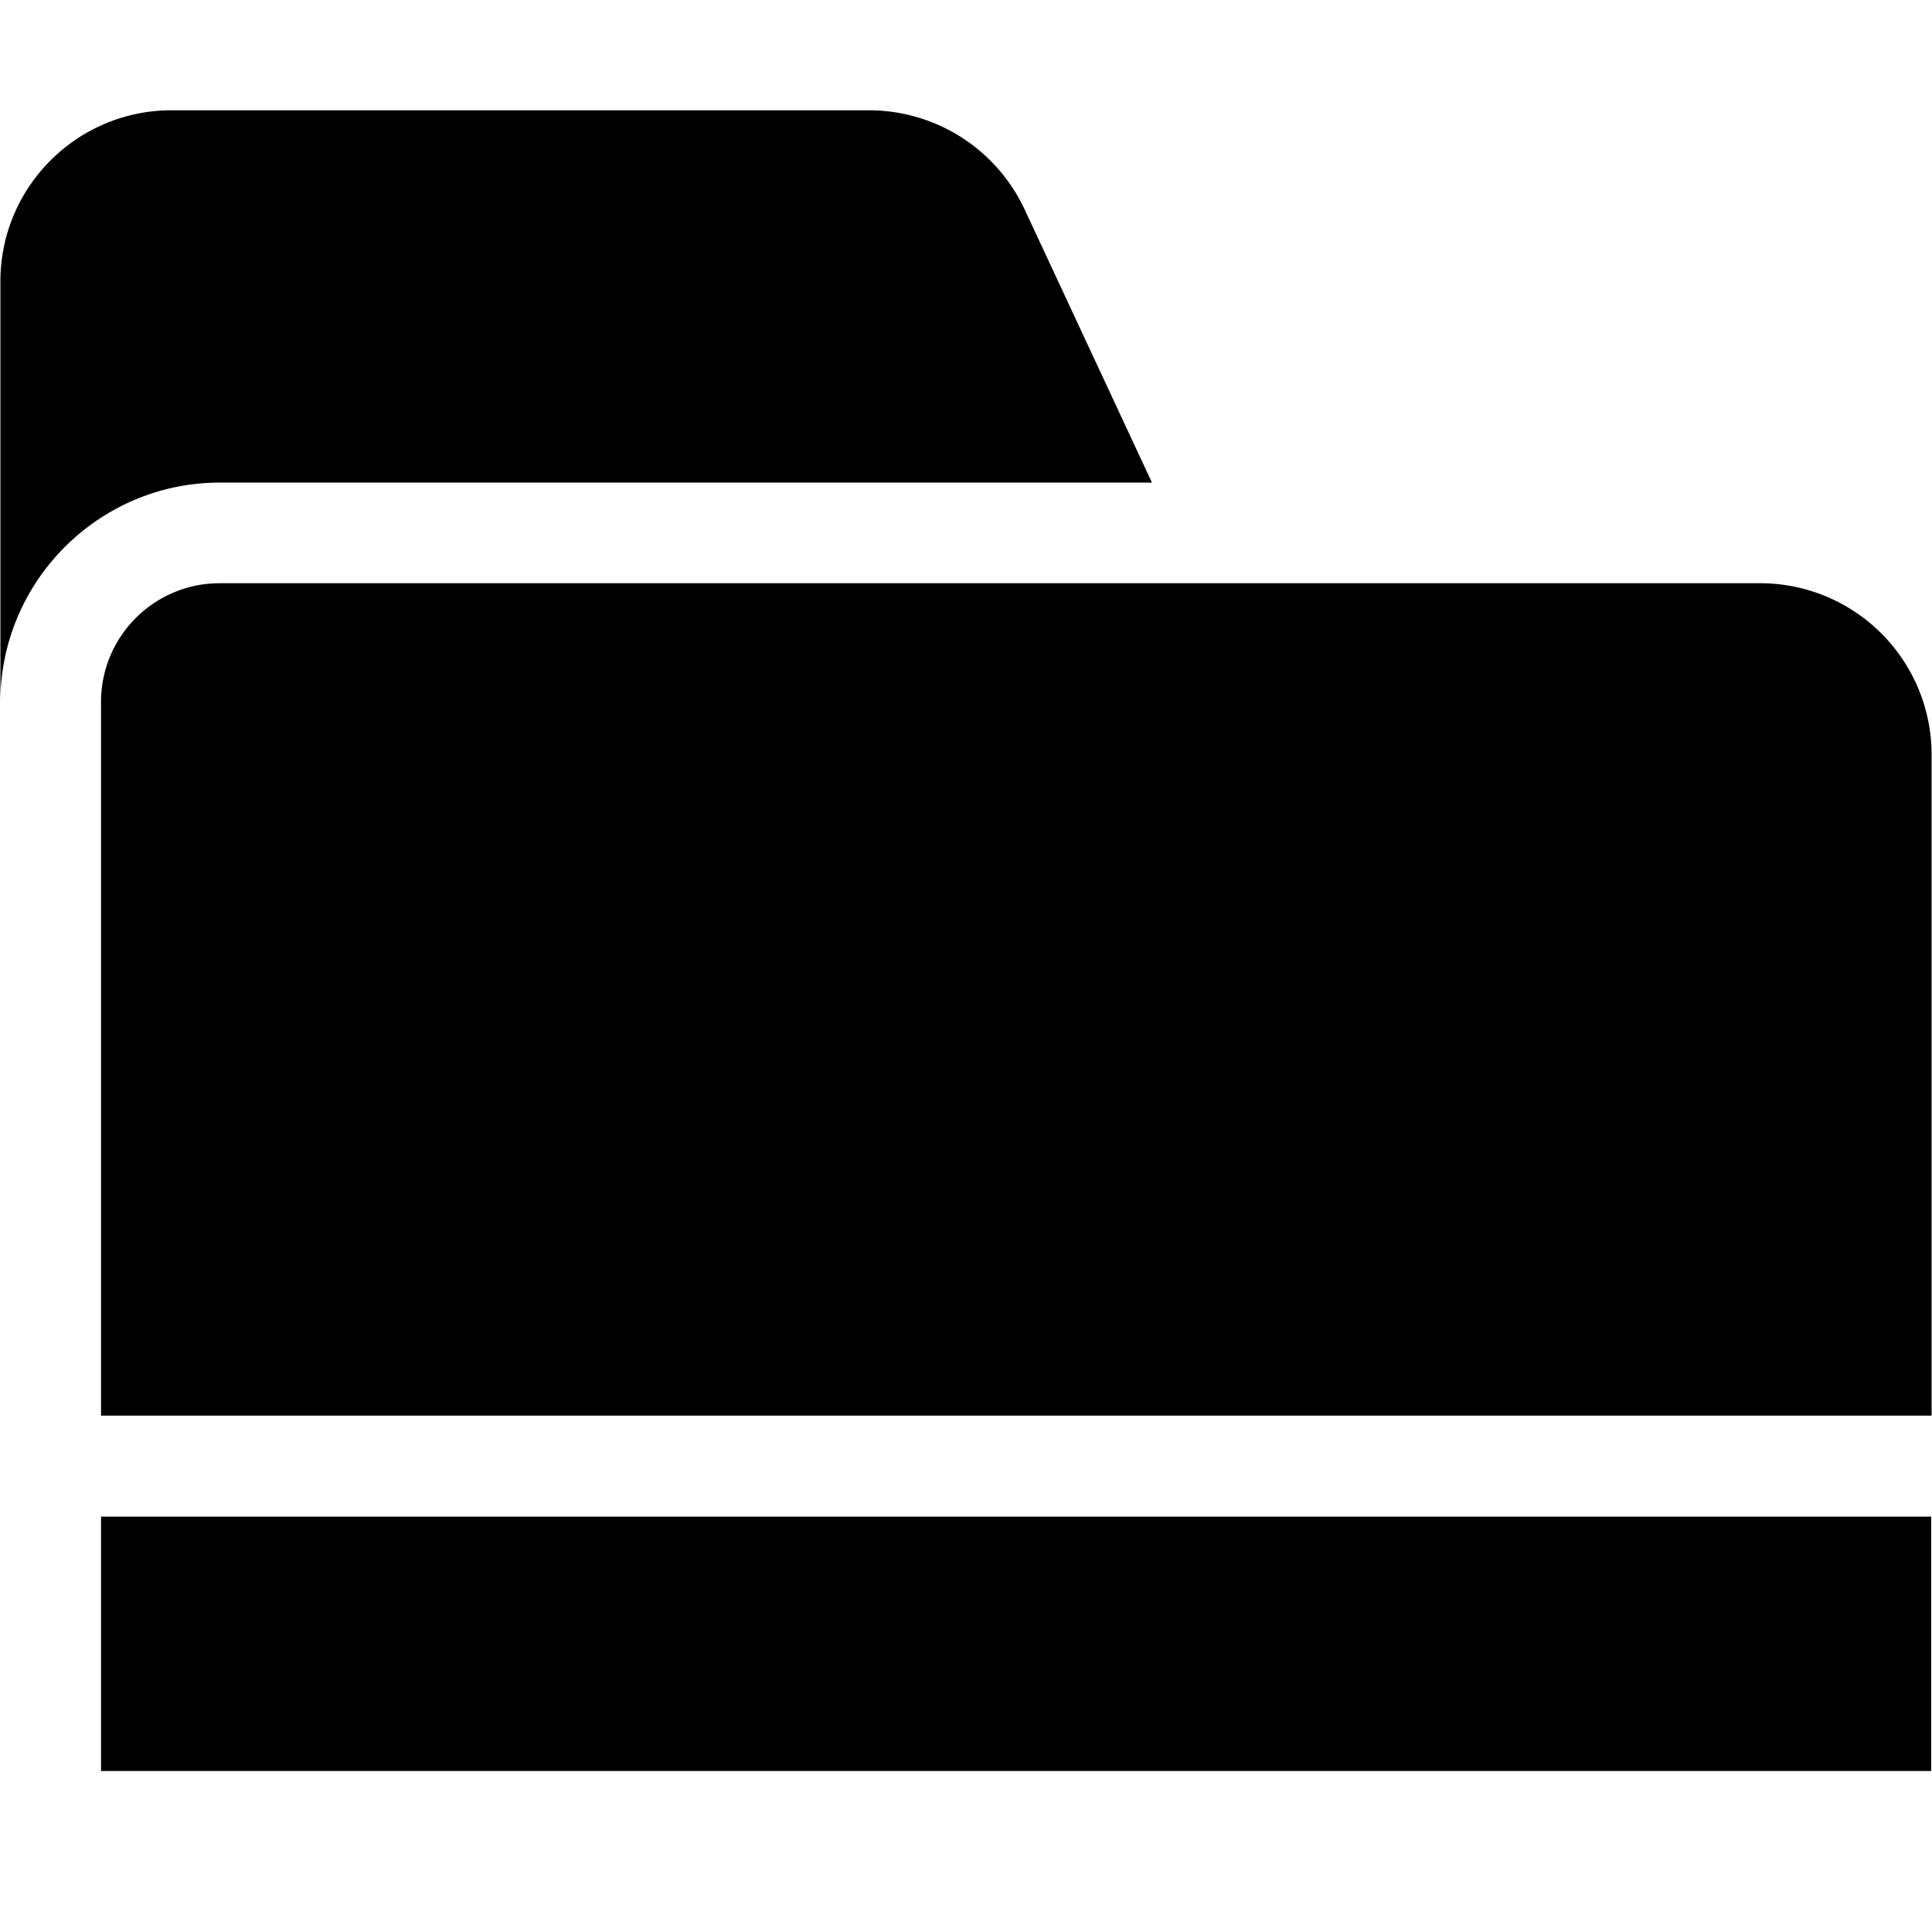 <svg viewBox="0 0 48 48" xmlns="http://www.w3.org/2000/svg">
  <path d="M47.99 18.74v16.43H2.51V17.44c0-1.63 1.32-2.95 2.95-2.95h38.28a4.26 4.26 0 0 1 4.25 4.25M2.51 37.68V44h45.47v-6.32zM.01 17.44c0-3 2.45-5.45 5.45-5.45h23.16l-3.17-6.8a4.27 4.27 0 0 0-3.85-2.45H4.26C1.92 2.74.01 4.64.01 6.99z"/>
</svg>
